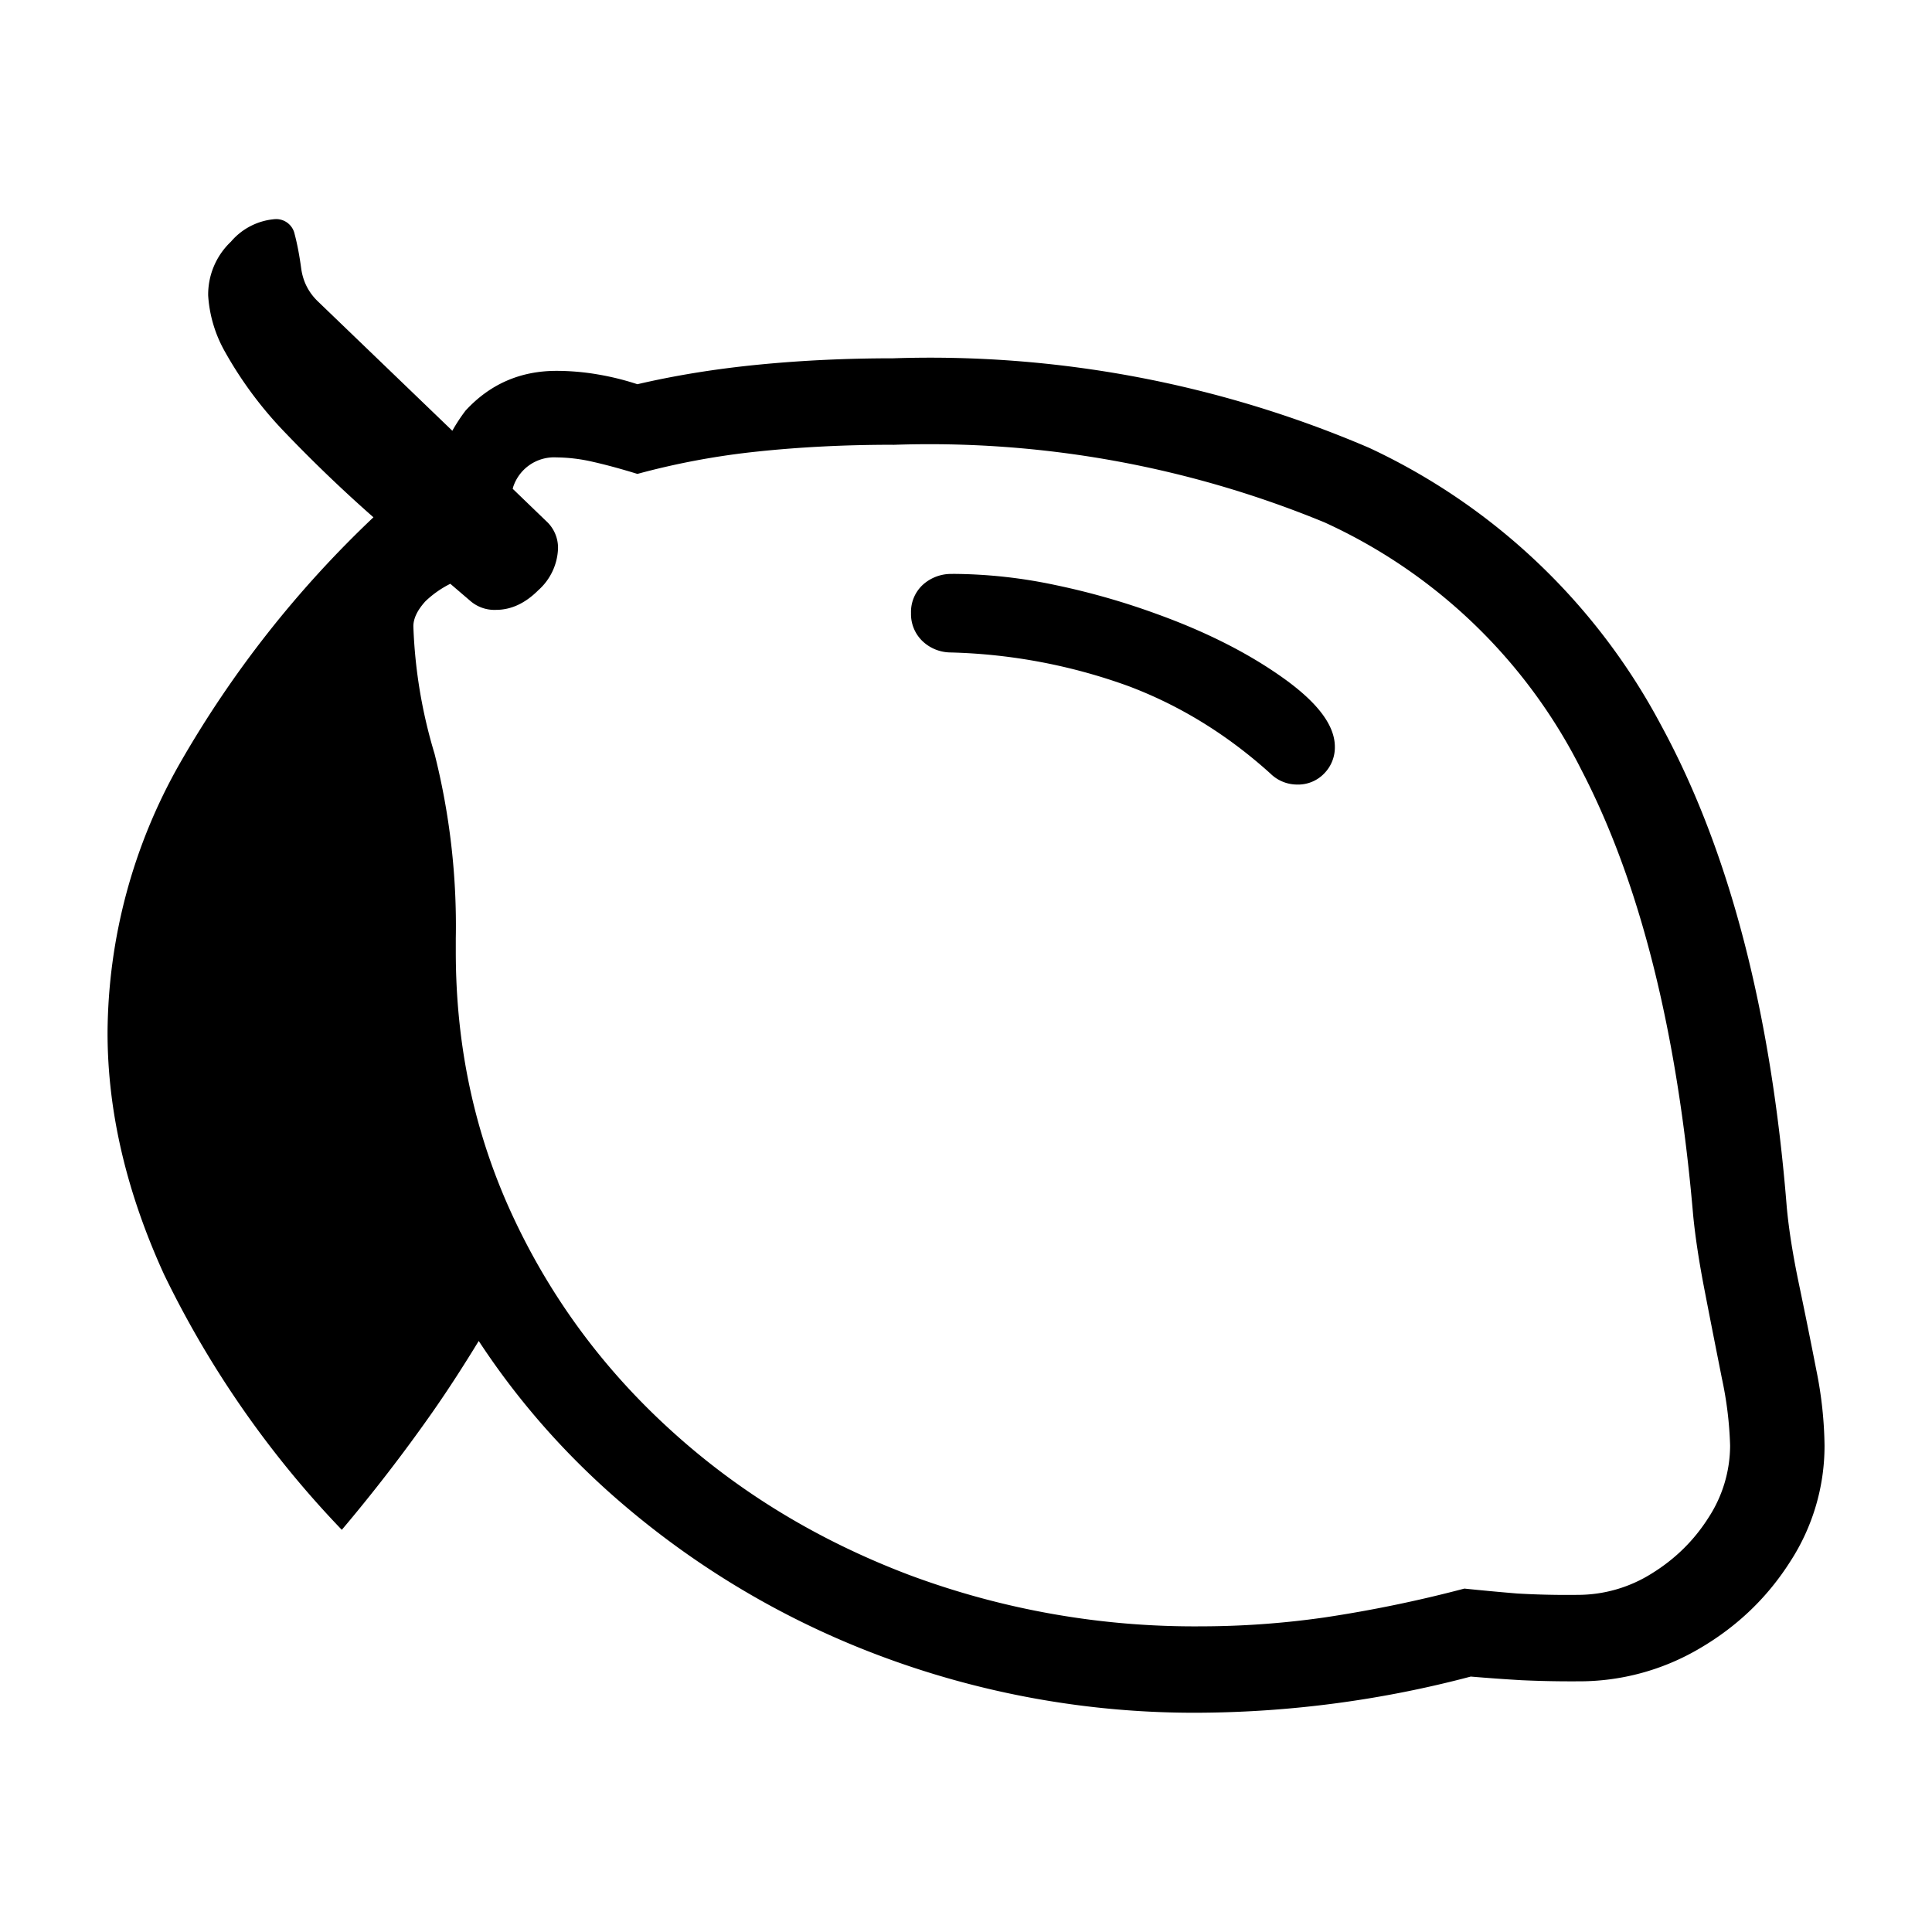 <?xml version="1.0" encoding="UTF-8" standalone="no"?>
<!-- Created with Inkscape (http://www.inkscape.org/) -->

<svg
   width="24"
   height="24"
   viewBox="0 0 24 24"
   version="1.1"
   id="svg1"
   xmlns="http://www.w3.org/2000/svg"
   xmlns:svg="http://www.w3.org/2000/svg">
  <defs
     id="defs1" />
  <path
     d="M 3.406,2.723 A 0.801,0.801 0 0 0 2.869,3.002 0.904,0.904 0 0 0 2.586,3.672 1.623,1.623 0 0 0 2.791,4.363 4.864,4.864 0 0 0 3.543,5.375 17.742,17.742 0 0 0 4.639,6.426 13.311,13.311 0 0 0 2.23,9.49 6.836,6.836 0 0 0 1.336,12.83 c 0,0.977 0.234,1.979 0.703,3.004 a 12.361,12.361 0 0 0 2.207,3.17 20.446,20.446 0 0 0 1.123,-1.457 c 0.21,-0.3 0.399,-0.596 0.578,-0.889 0.446,0.68 0.978,1.301 1.6,1.861 a 10.679,10.679 0 0 0 3.324,2.027 11.102,11.102 0 0 0 4.049,0.73 13.454,13.454 0 0 0 3.35,-0.449 24.308,24.308 0 0 0 0.629,0.045 13.353,13.353 0 0 0 0.699,0.014 2.945,2.945 0 0 0 1.518,-0.41 c 0.466,-0.273 0.84,-0.632 1.123,-1.078 a 2.638,2.638 0 0 0 0.426,-1.441 4.975,4.975 0 0 0 -0.102,-0.938 77.168,77.168 0 0 0 -0.215,-1.064 c -0.075,-0.358 -0.126,-0.677 -0.152,-0.957 -0.195,-2.441 -0.717,-4.437 -1.562,-5.99 A 7.874,7.874 0 0 0 17.01,5.564 13.832,13.832 0 0 0 11.092,4.451 c -0.573,0 -1.127,0.026 -1.66,0.078 -0.534,0.052 -1.038,0.133 -1.514,0.244 A 3.347,3.347 0 0 0 7.43,4.652 3.029,3.029 0 0 0 6.912,4.607 c -0.449,0 -0.826,0.165 -1.129,0.494 a 2.176,2.176 0 0 0 -0.164,0.25 L 3.953,3.748 C 3.836,3.637 3.765,3.501 3.742,3.338 3.72,3.175 3.693,3.032 3.66,2.908 A 0.234,0.234 0 0 0 3.406,2.723 Z m 7.686,2.803 a 12.879,12.879 0 0 1 5.361,0.963 6.661,6.661 0 0 1 3.189,3.07 c 0.732,1.407 1.195,3.252 1.391,5.537 0.026,0.267 0.074,0.586 0.146,0.953 0.071,0.368 0.142,0.726 0.211,1.074 a 4.574,4.574 0 0 1 0.102,0.834 1.646,1.646 0 0 1 -0.268,0.895 c -0.179,0.283 -0.414,0.514 -0.703,0.693 A 1.727,1.727 0 0 1 19.598,19.812 10.655,10.655 0 0 1 18.846,19.795 33.353,33.353 0 0 1 18.191,19.734 16.165,16.165 0 0 1 16.457,20.092 10.87,10.87 0 0 1 14.92,20.203 10.135,10.135 0 0 1 11.293,19.564 C 10.17,19.138 9.186,18.542 8.344,17.777 7.5,17.013 6.841,16.121 6.369,15.105 c -0.472,-1.015 -0.707,-2.109 -0.707,-3.281 V 11.658 A 8.725,8.725 0 0 0 5.398,9.363 6.202,6.202 0 0 1 5.135,7.781 c 0,-0.098 0.05,-0.202 0.15,-0.312 A 1.258,1.258 0 0 1 5.594,7.252 l 0.244,0.209 a 0.457,0.457 0 0 0 0.322,0.115 c 0.189,0 0.364,-0.081 0.527,-0.244 A 0.728,0.728 0 0 0 6.932,6.814 0.448,0.448 0 0 0 6.785,6.473 L 6.369,6.072 A 2.801,2.801 0 0 1 6.375,6.049 0.535,0.535 0 0 1 6.912,5.682 a 2.075,2.075 0 0 1 0.453,0.055 c 0.16,0.036 0.345,0.086 0.553,0.15 A 9.409,9.409 0 0 1 9.412,5.609 C 9.933,5.554 10.492,5.525 11.092,5.525 Z m 0.742,1.604 a 0.522,0.522 0 0 0 -0.371,0.135 0.459,0.459 0 0 0 -0.146,0.352 0.464,0.464 0 0 0 0.137,0.342 0.511,0.511 0 0 0 0.352,0.146 6.983,6.983 0 0 1 2.217,0.42 c 0.638,0.241 1.224,0.602 1.758,1.084 a 0.474,0.474 0 0 0 0.332,0.137 0.448,0.448 0 0 0 0.336,-0.137 0.461,0.461 0 0 0 0.133,-0.332 c 0,-0.267 -0.215,-0.551 -0.645,-0.857 -0.43,-0.306 -0.951,-0.57 -1.562,-0.791 -0.41,-0.15 -0.834,-0.272 -1.273,-0.363 A 6.228,6.228 0 0 0 11.834,7.129 Z"
     style="baseline-shift:baseline;display:inline;overflow:visible;vector-effect:non-scaling-stroke;enable-background:accumulate;stop-color:#000000;stop-opacity:1"
     id="path37" />
</svg>
